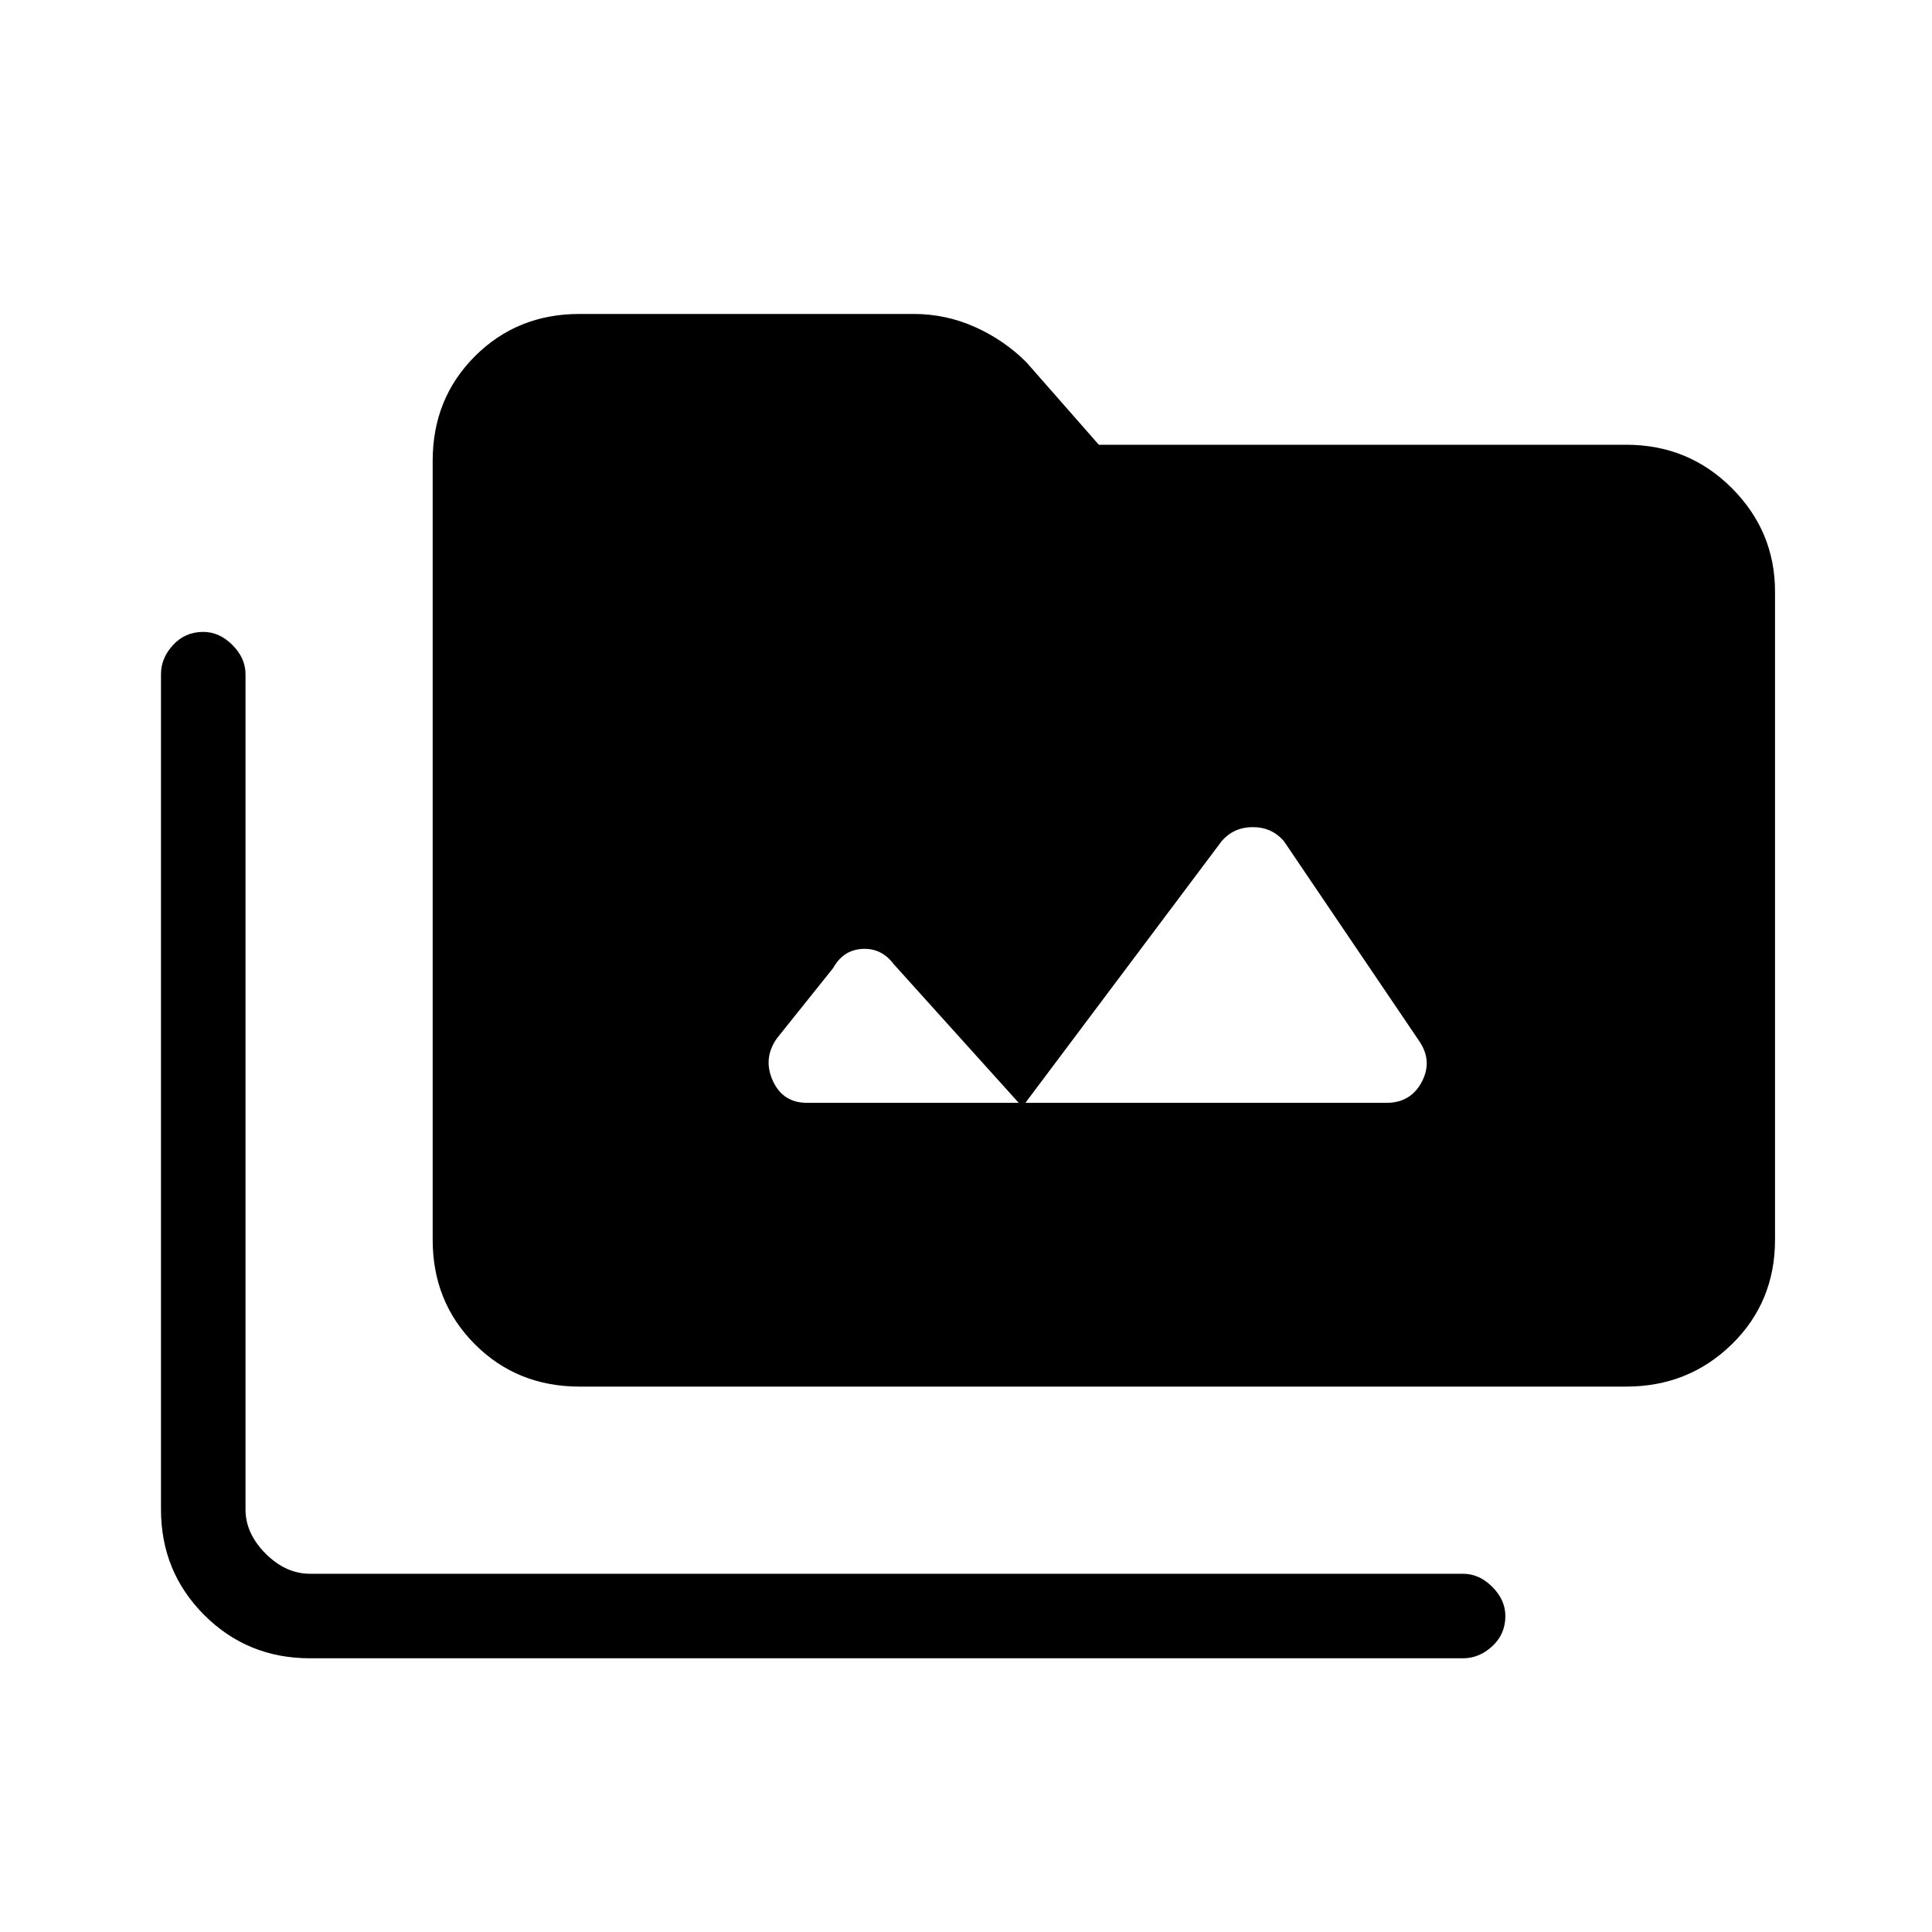 <svg xmlns="http://www.w3.org/2000/svg" height="40" width="40"><path d="M12 28.708q-1.292 0-2.167-.875-.875-.875-.875-2.166V9.542q0-1.292.875-2.167Q10.708 6.5 12 6.5h6.917q.666 0 1.271.271.604.271 1.062.729l1.5 1.708h10.917q1.291 0 2.187.896.896.896.896 2.146v13.417q0 1.291-.896 2.166t-2.187.875Zm-5.583 5.625q-1.292 0-2.188-.895-.896-.896-.896-2.188V13.958q0-.333.25-.604.25-.271.625-.271.334 0 .604.271.271.271.271.604V31.25q0 .5.417.917.417.416.917.416h23.875q.333 0 .604.271.271.271.271.604 0 .375-.271.625t-.604.25Zm10.291-11.5h12q.5 0 .73-.437.229-.438-.063-.854l-2.792-4.125q-.25-.292-.645-.292-.396 0-.646.292l-4.125 5.5-2.667-2.959q-.25-.333-.646-.312-.396.021-.604.396L16.083 21.5q-.291.417-.083.875.208.458.708.458Z"/></svg>